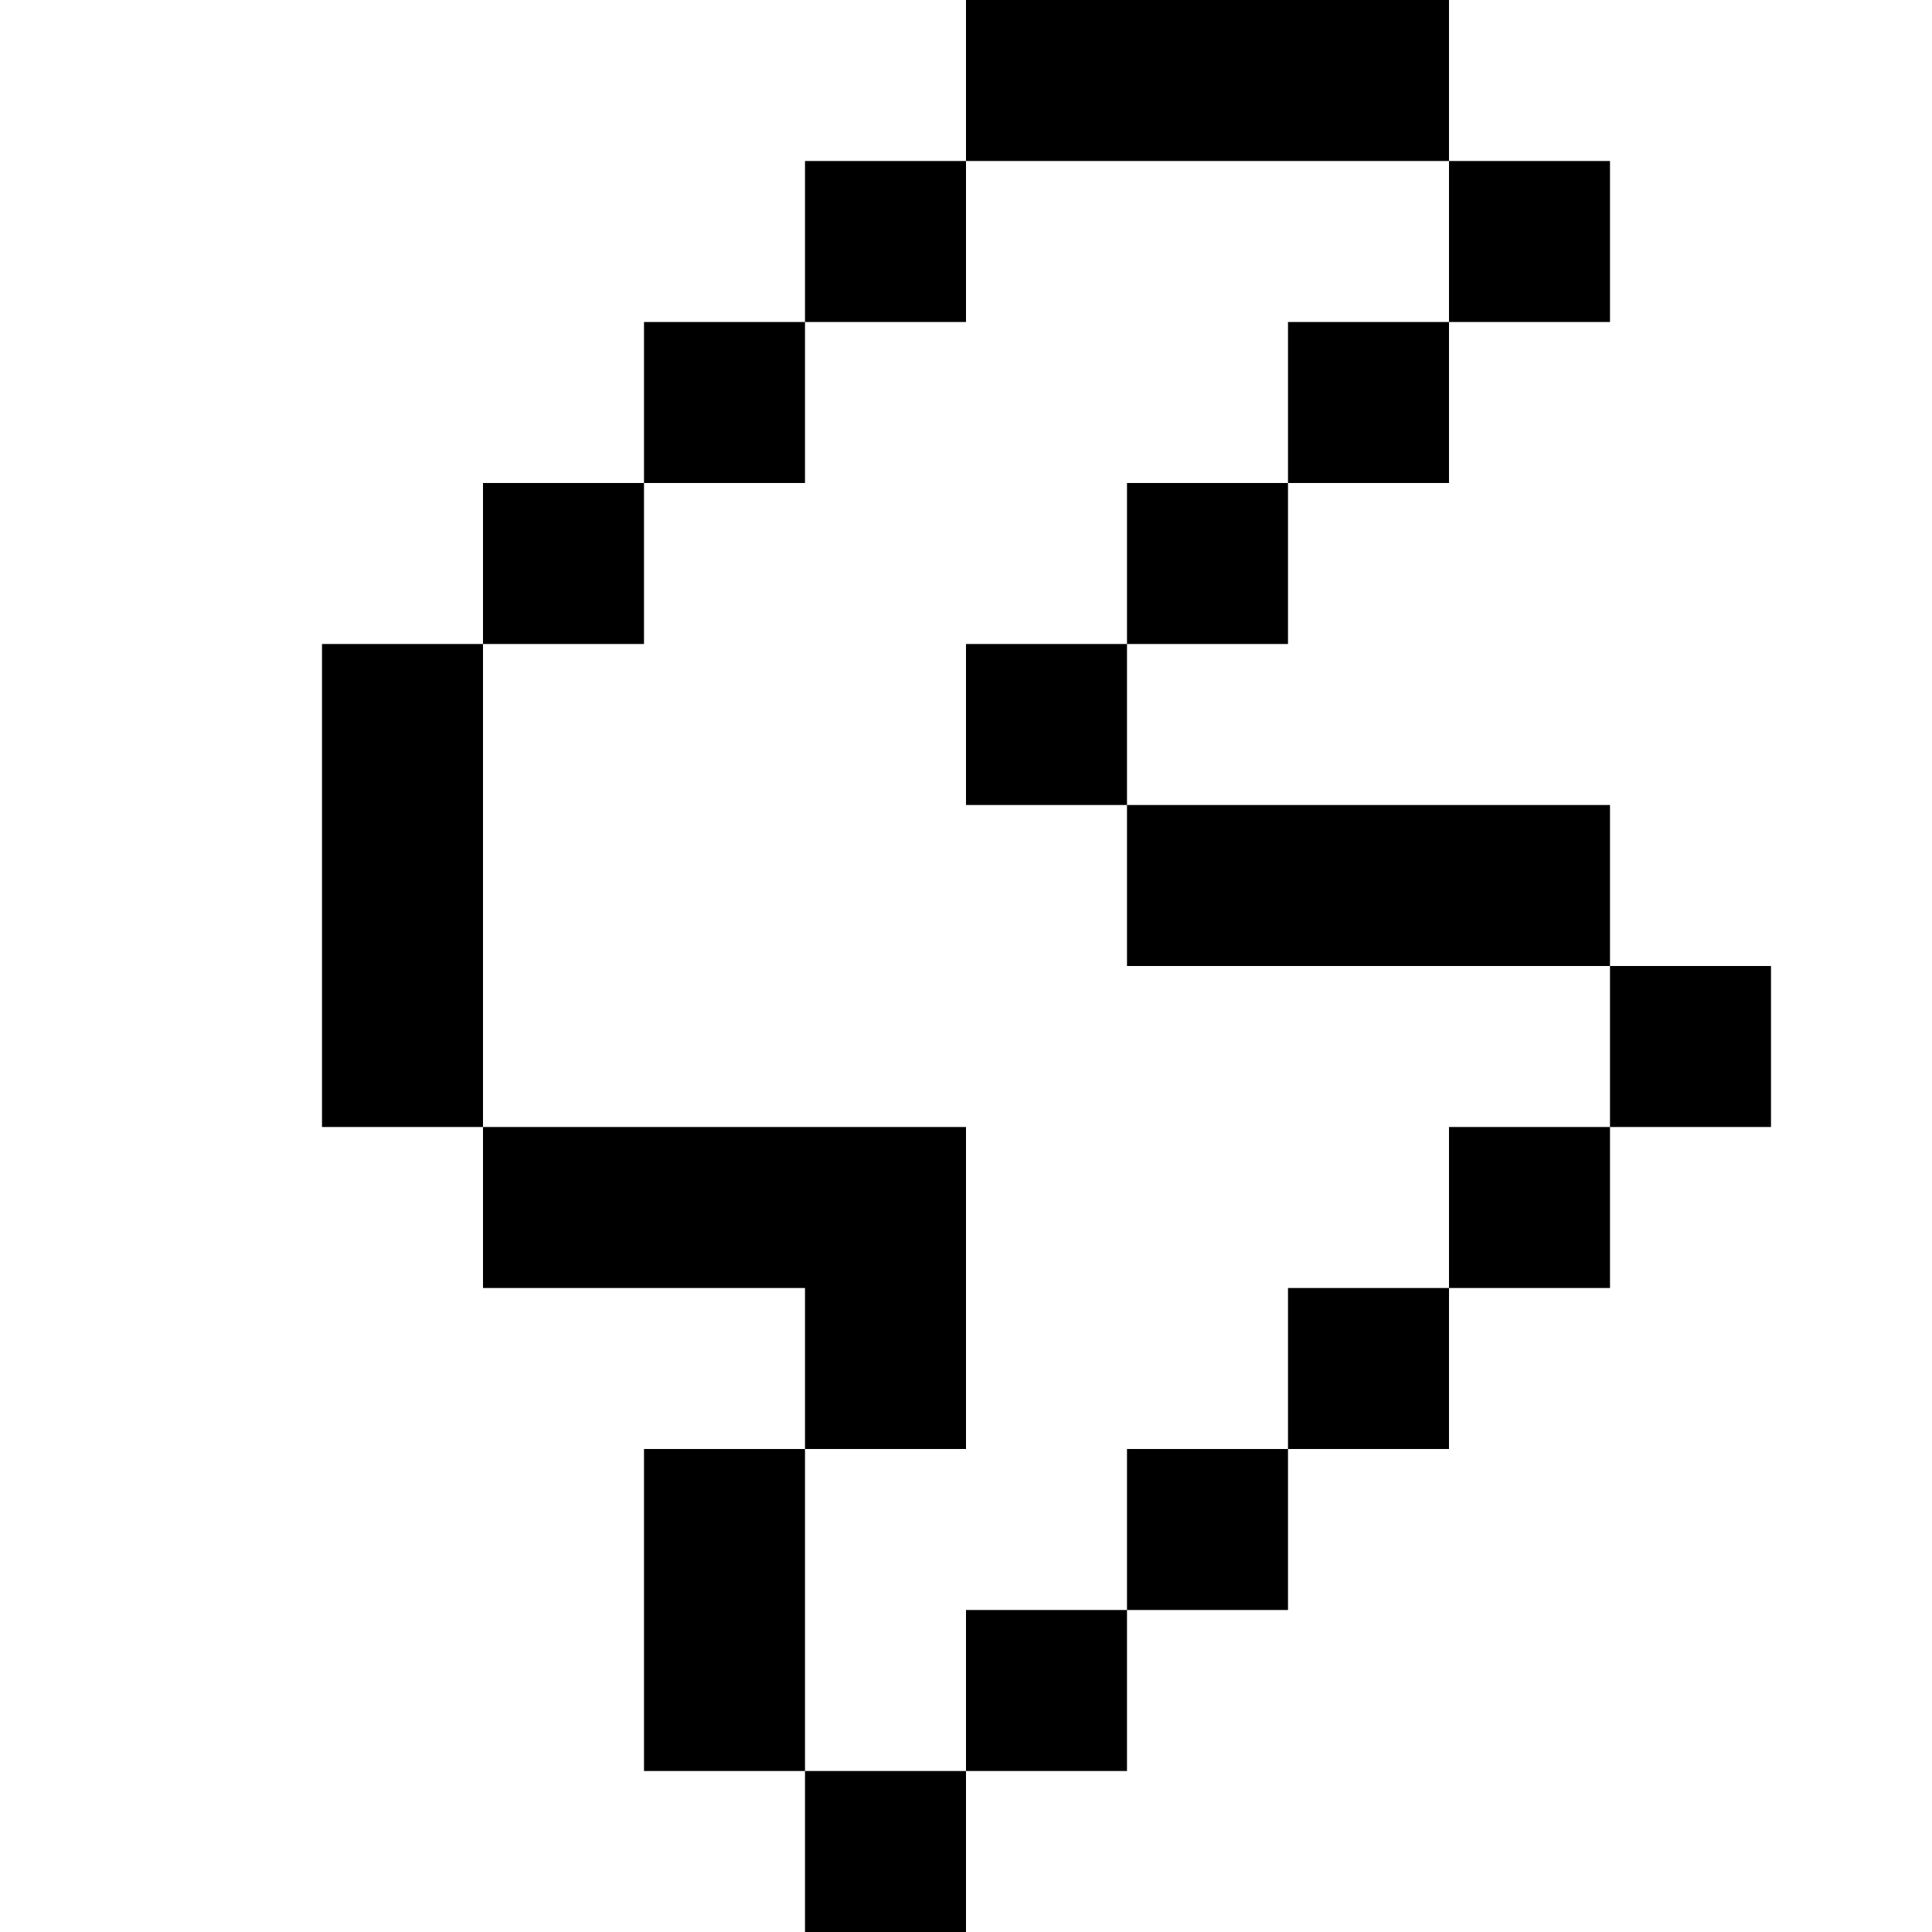 <svg xmlns="http://www.w3.org/2000/svg" fill="none" viewBox="0 0 24 24">
  <path fill="currentColor" d="M10 22h2v2h-2zm2-2h2v2h-2zm2-2h2v2h-2zm2-2h2v2h-2zm2-2h2v2h-2zm2-2h2v2h-2zm-2-2h2v2h-2zm-2 0h2v2h-2zm-2 0h2v2h-2zm-2-2h2v2h-2zm2-2h2v2h-2zm2-2h2v2h-2zm2-2h2v2h-2zm-2-2h2v2h-2zm-2 0h2v2h-2zm-2 0h2v2h-2zm-2 2h2v2h-2zM8 4h2v2H8zM6 6h2v2H6zM4 8h2v2H4zm0 2h2v2H4zm0 2h2v2H4zm2 2h2v2H6zm2 0h2v2H8zm2 0h2v2h-2zm0 2h2v2h-2zm-2 2h2v2H8zm0 2h2v2H8z"/>
</svg>
